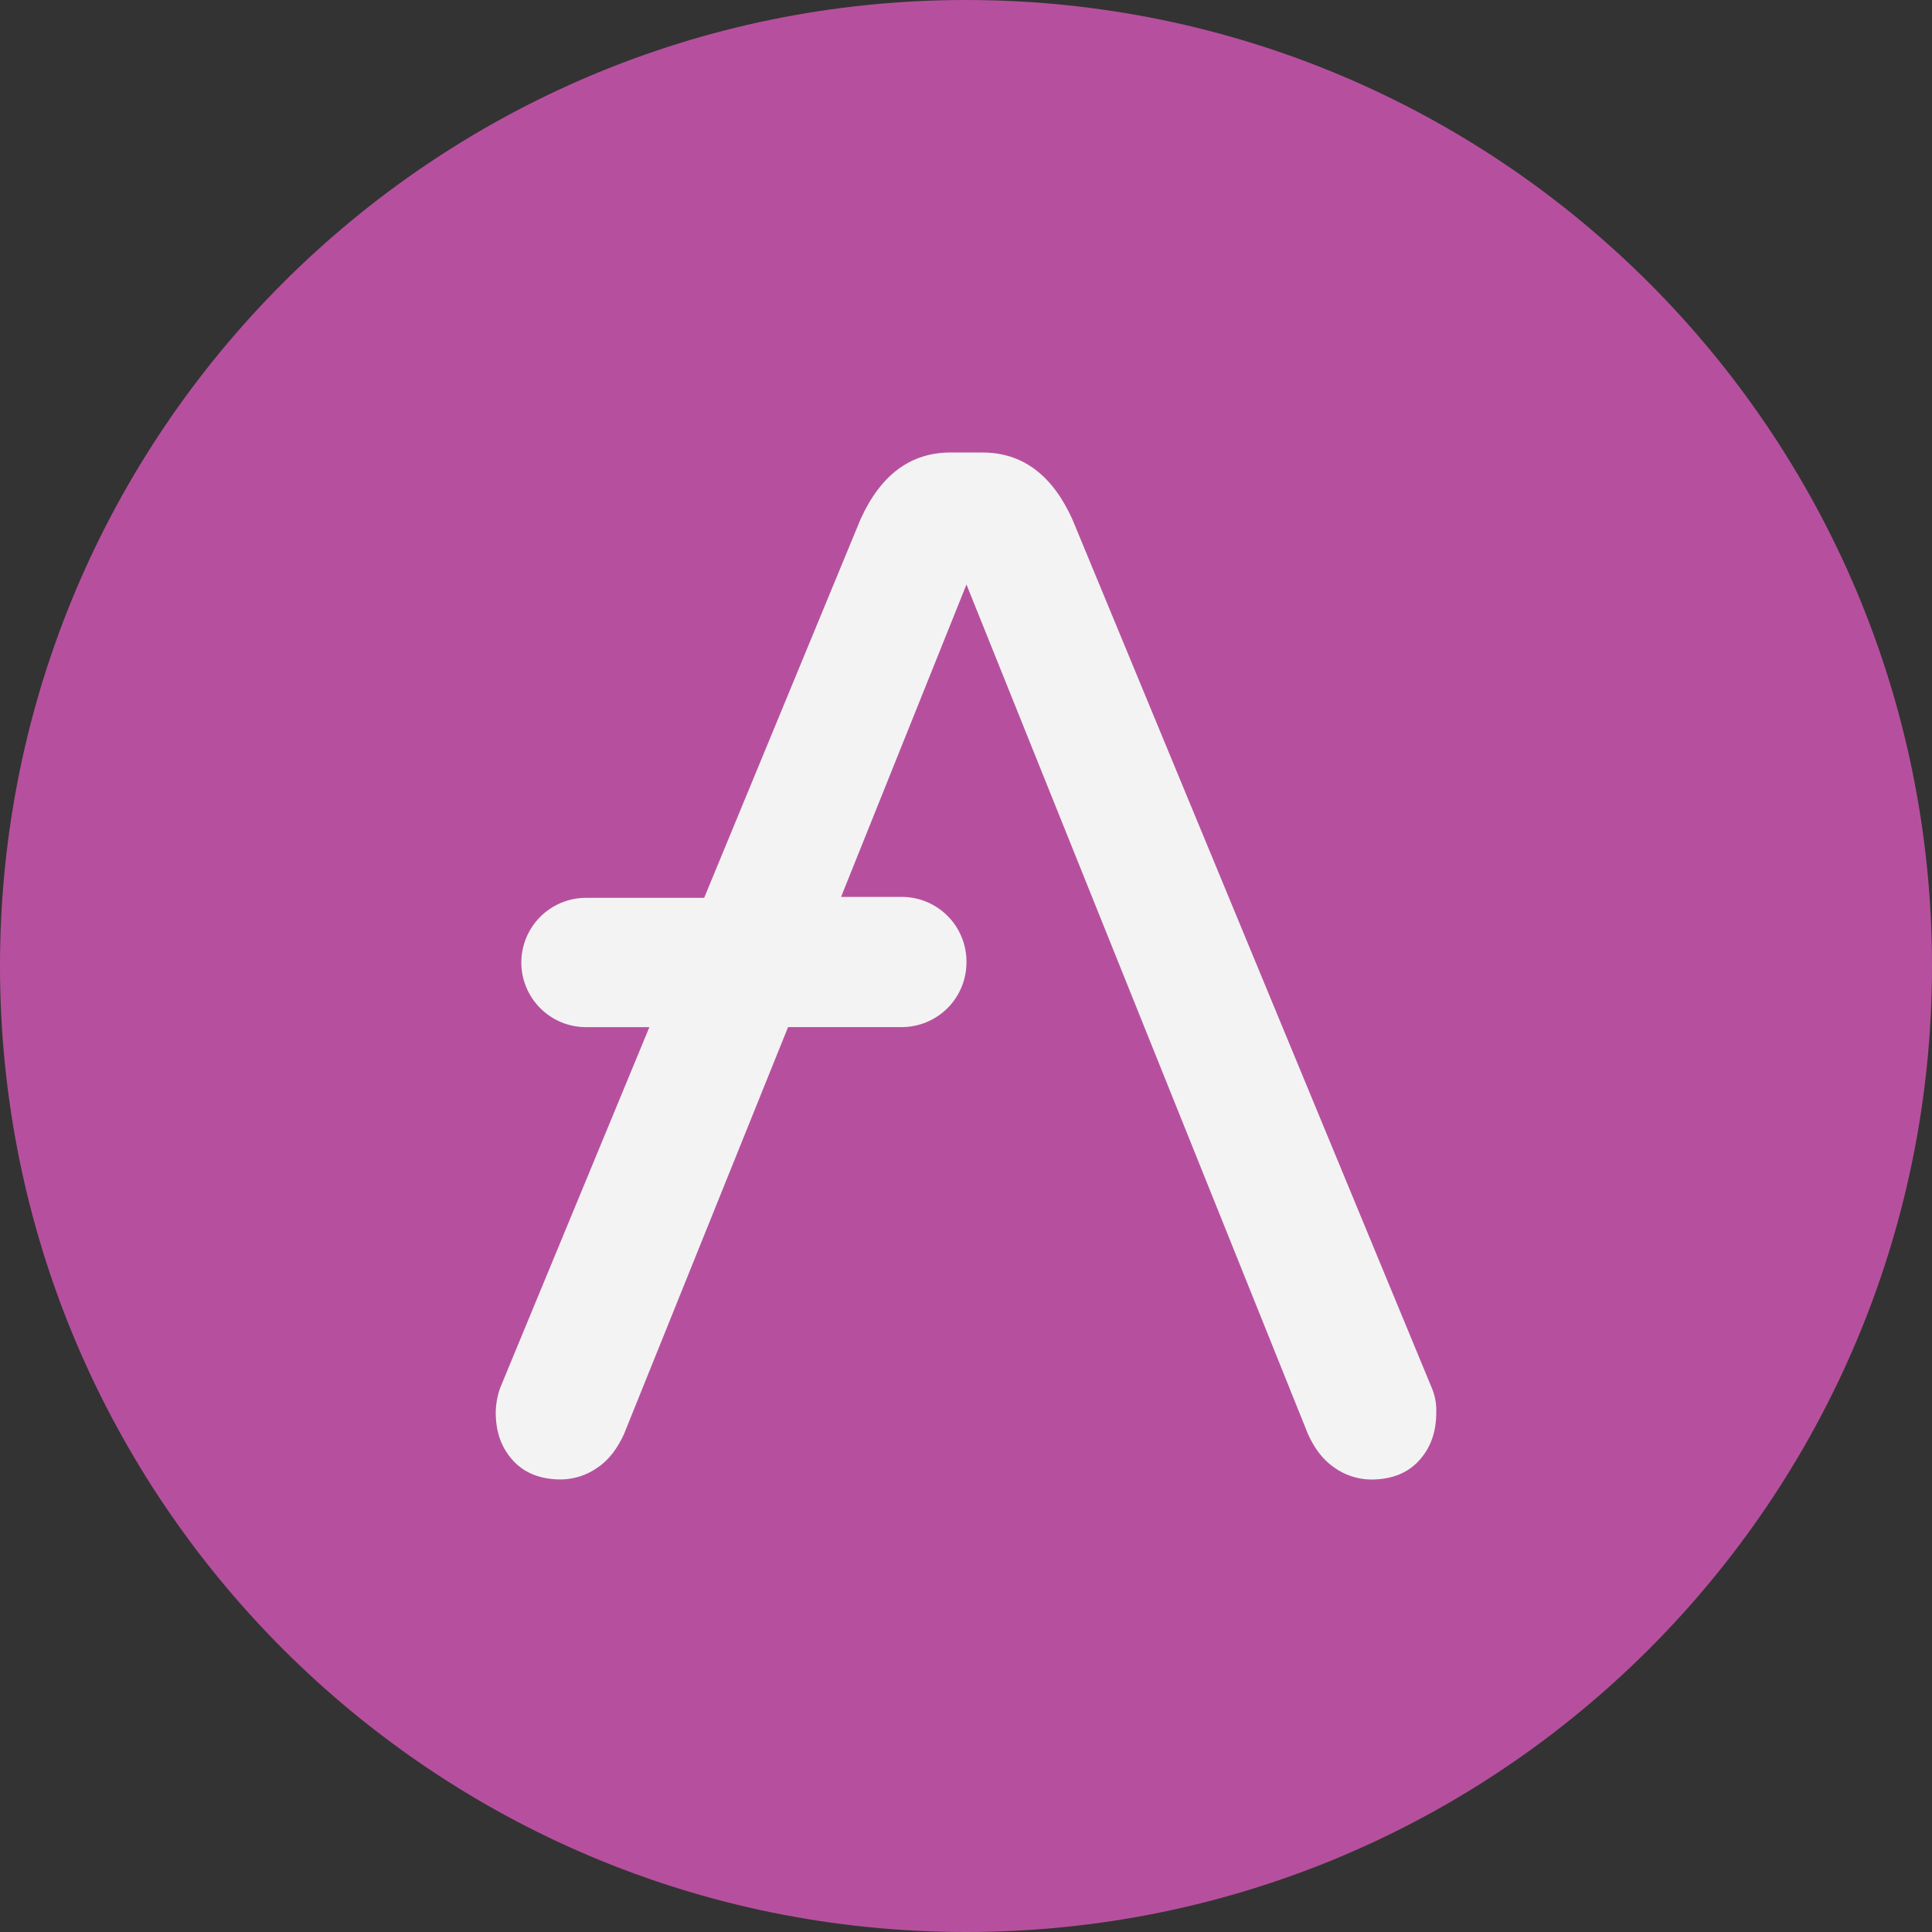 <svg xmlns="http://www.w3.org/2000/svg" fill="none" viewBox="0 0 42 42">
  <rect x="0" y="0" width="42" height="42" fill="#333333" stroke="none"/>
  <path fill="#B6509E" d="M21 42c11.598 0 21-9.402 21-21C42 9.402 32.598 0 21 0 9.402 0 0 9.402 0 21c0 11.598 9.402 21 21 21Z"/>
  <path fill="#F3F3F3" d="m31.126 30.173-7.813-18.882c-.442-.976-1.094-1.454-1.958-1.454h-.691c-.864 0-1.516.478-1.958 1.454l-3.398 8.227h-2.573c-.37.001-.725.149-.988.41-.262.262-.411.616-.414.986v.019c.003.37.151.725.414.986.262.262.617.409.988.41h1.382l-3.244 7.843c-.061.172-.094.353-.096.536 0 .44.134.784.384 1.052.25.268.595.402 1.037.402.29-.004.572-.097.806-.268.25-.172.422-.421.557-.708l3.571-8.858h2.476c.37-.001.725-.149.988-.41.262-.261.411-.616.414-.986v-.038c-.003-.37-.151-.725-.414-.986-.262-.262-.617-.409-.988-.41h-1.324l2.726-6.791 7.429 18.481c.134.287.307.536.557.708.235.171.516.264.806.268.442 0 .787-.134 1.037-.402.25-.268.384-.612.384-1.052.007-.183-.025-.366-.096-.536Z"/>
</svg>

